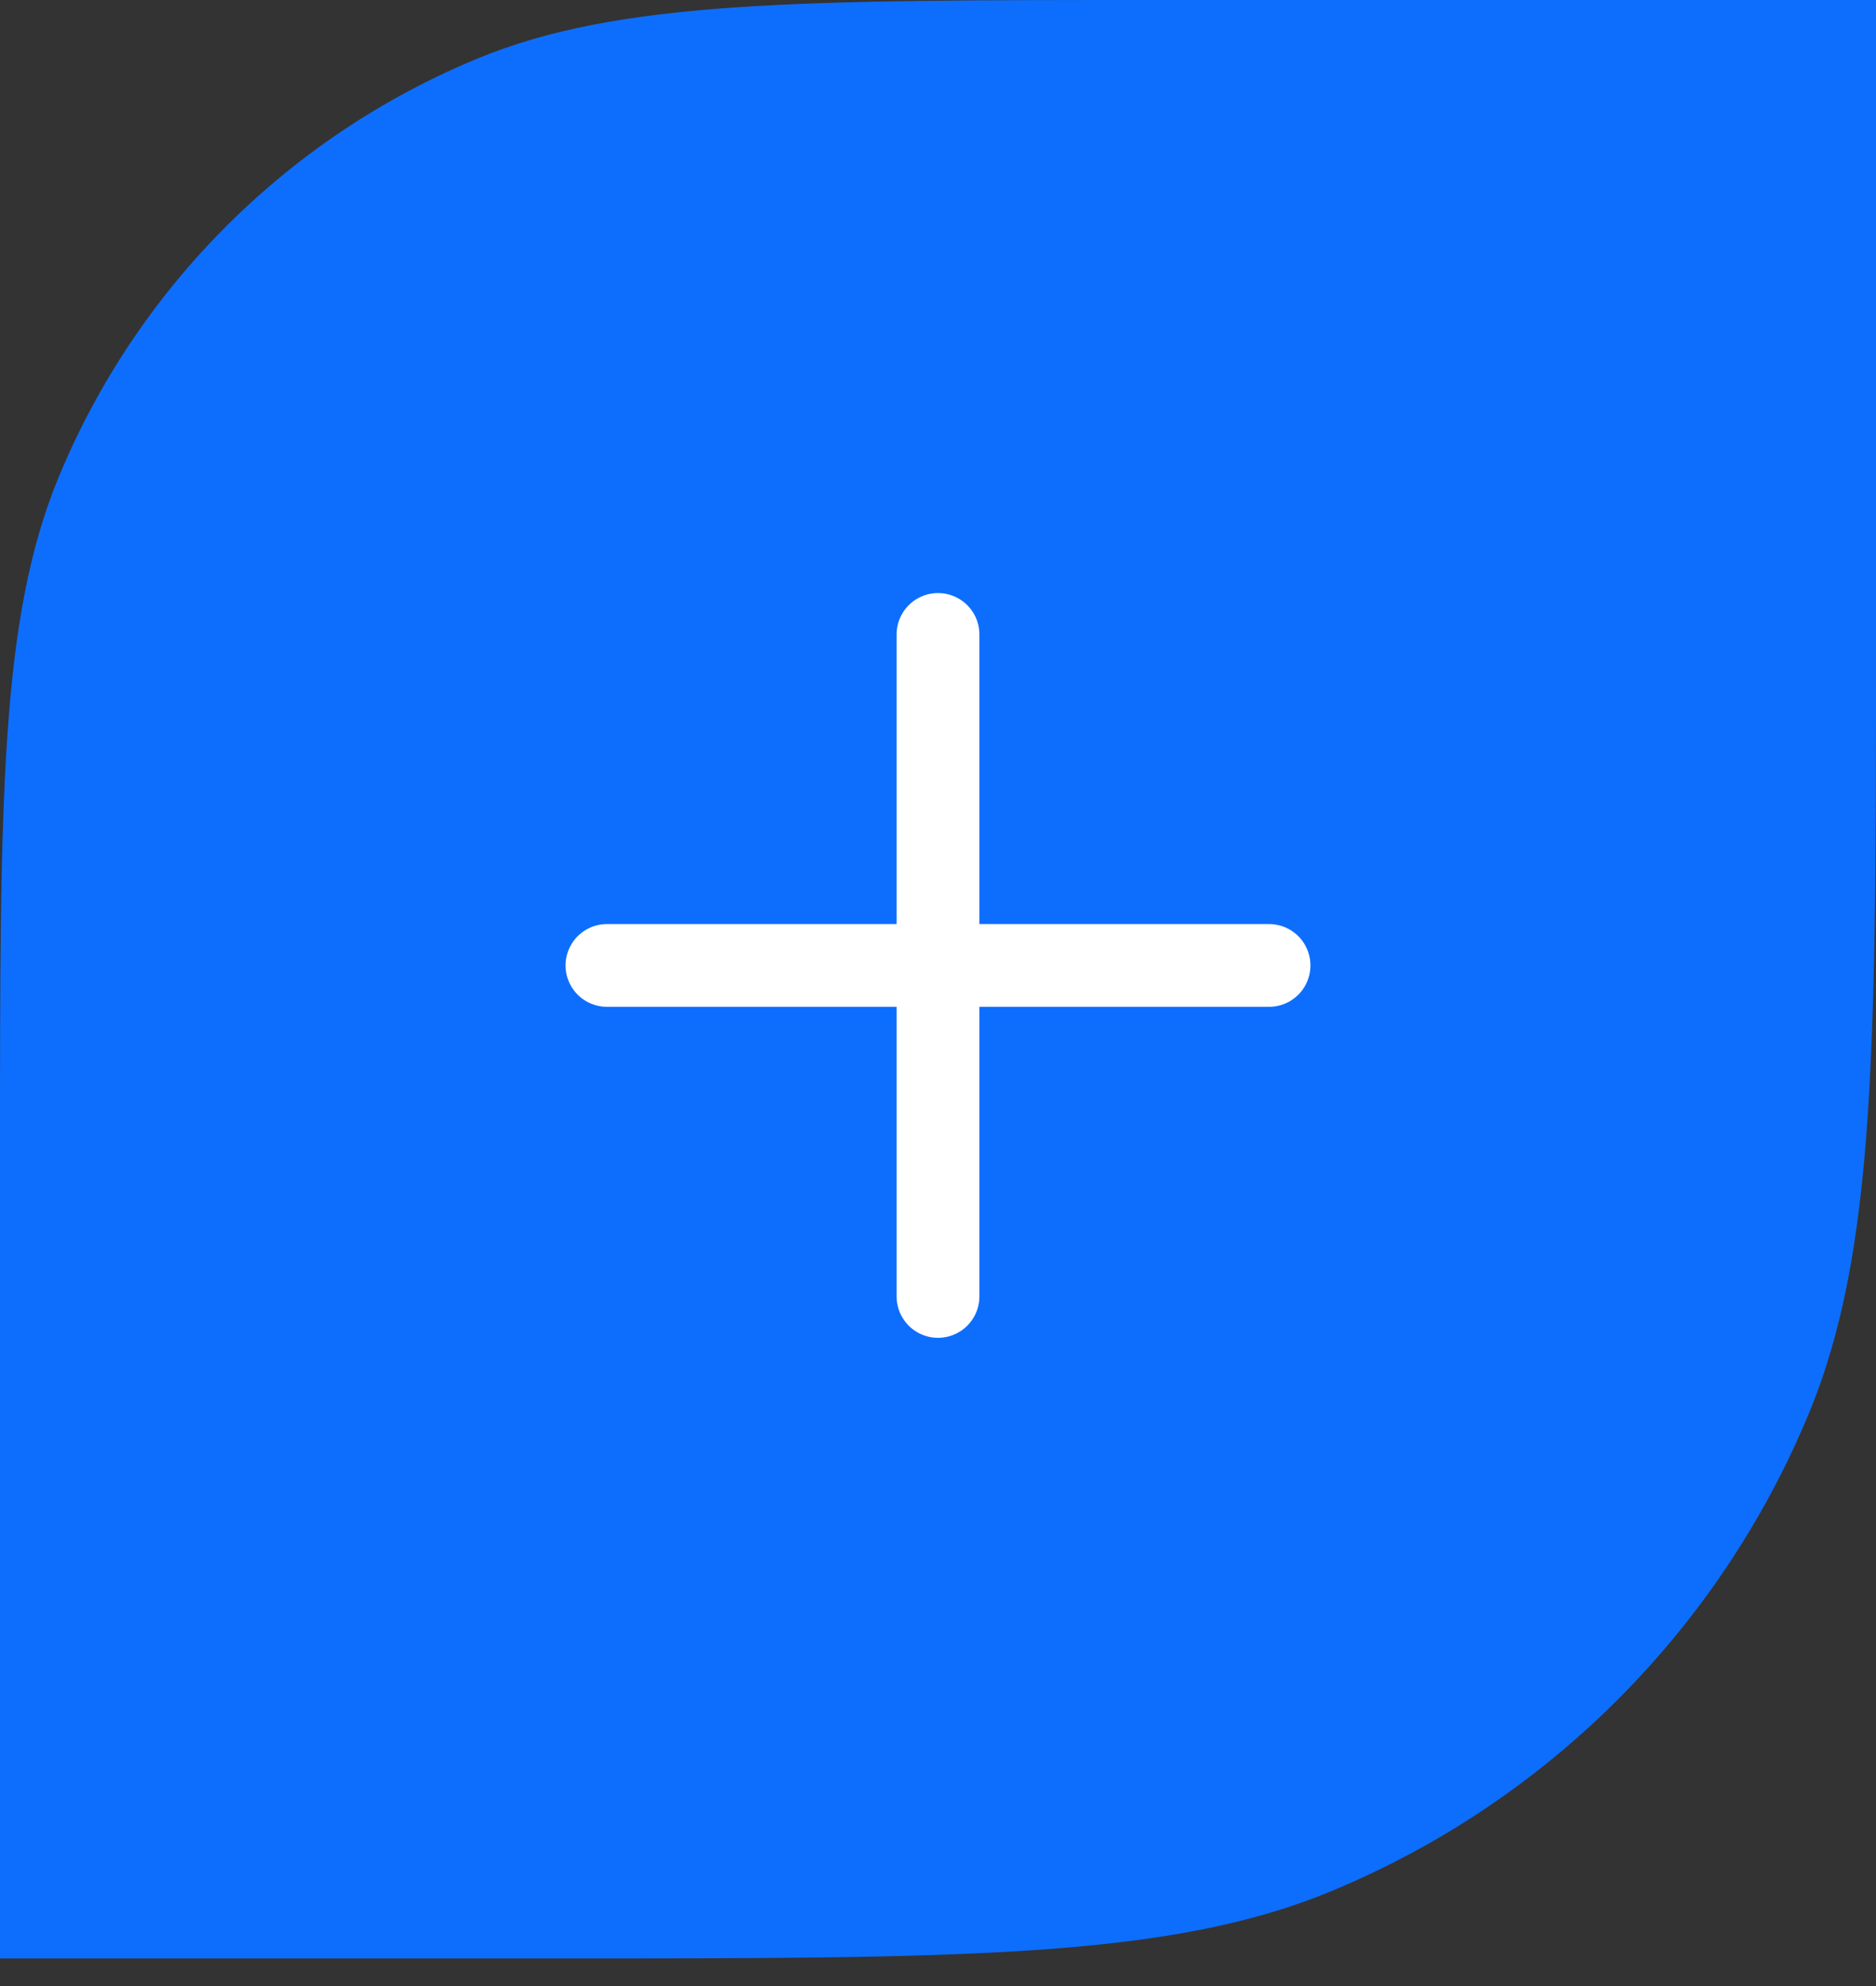 <svg width="34" height="36" viewBox="0 0 34 36" fill="none" xmlns="http://www.w3.org/2000/svg">
<rect x="0" y="0" width="34" height="36" fill="#333333" stroke="none"/>
<path d="M0 35.5H10C17.455 35.5 21.183 35.5 24.123 34.282C28.043 32.658 31.158 29.543 32.782 25.623C34 22.683 34 18.955 34 11.5V0H21C14.477 0 11.215 0 8.642 1.066C5.212 2.487 2.487 5.212 1.066 8.642C0 11.215 0 14.477 0 21V35.5Z" fill="#0D6EFD"/>
<path d="M17 11.5V23.5" stroke="white" stroke-width="1.5" stroke-linecap="round"/>
<path d="M11 17.5H23" stroke="white" stroke-width="1.5" stroke-linecap="round"/>
</svg>
